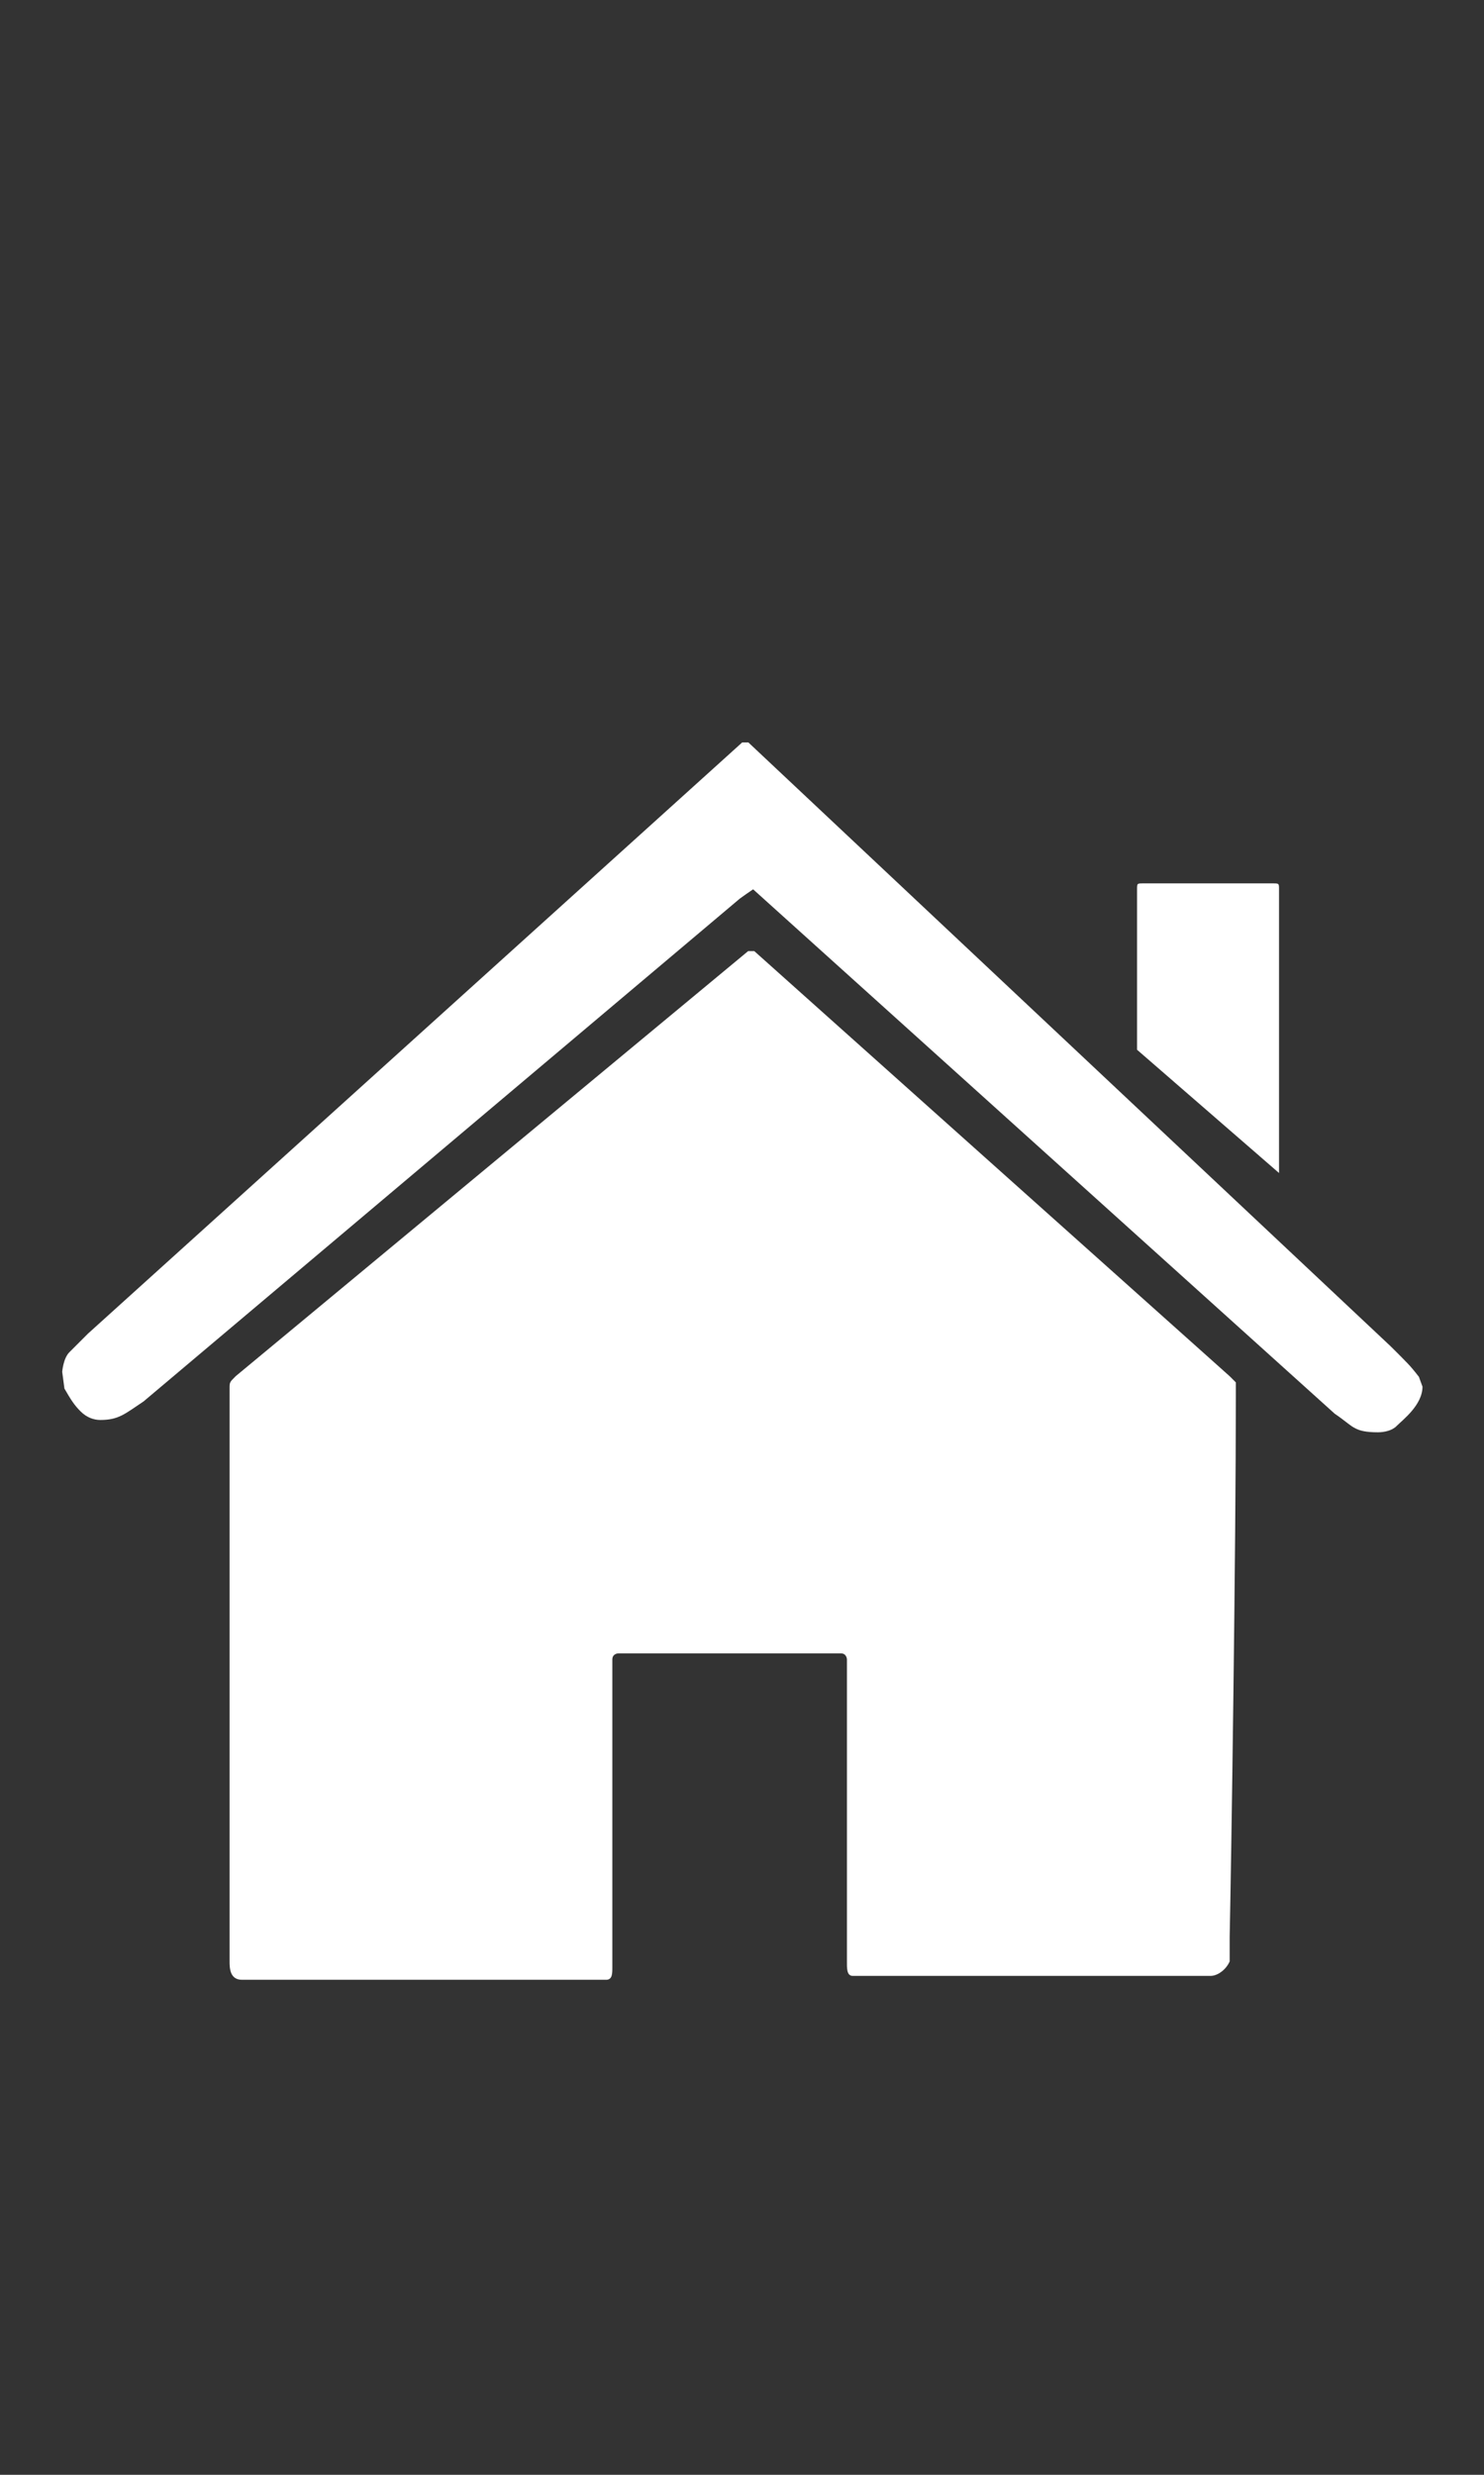 <?xml version="1.0" encoding="utf-8"?>
<!-- Generator: Adobe Illustrator 24.0.1, SVG Export Plug-In . SVG Version: 6.00 Build 0)  -->
<svg version="1.1" id="Layer_1" xmlns="http://www.w3.org/2000/svg" xmlns:xlink="http://www.w3.org/1999/xlink" x="0px" y="0px"
	 viewBox="0 0 24 40" style="enable-background:new 0 0 24 40;" xml:space="preserve">
<rect x="0" y="0" width="24" height="40" fill="#333333" stroke="none"/>
<style type="text/css">
	.st0{fill:#FFFFFF;}
</style>
<title>Dashboard</title>
<desc>Created with Sketch.</desc>
<title>Dashboard</title>
<desc>Created with Sketch.</desc>
<g>
	<path class="st0" d="M9.105,17.764"/>
	<path class="st0" d="M19.887,22.244l0.1,0.1c0,0.1,0,0.1,0,0.199c0,2.489-0.071,7.375-0.1,8.761
		c0,0.199,0,0.398,0,0.398c-0.065,0.147-0.207,0.234-0.307,0.234s-3.893,0-5.79,0
		c-0.1,0-0.093-0.134-0.093-0.234c0-0.1,0-0.1,0-0.199c0-1.493,0-3.086,0-4.579V26.823
		c0,0,0-0.1-0.1-0.1s-0.2,0-0.399,0c-0.998,0-2.096,0-3.095,0c0,0,0,0-0.1,0
		c0,0-0.1,0-0.1,0.1c0,1.394,0,2.987,0,4.38c0,0.199,0,0.299,0,0.597c0,0.1,0,0.199-0.1,0.199
		c-1.997,0-3.893,0-5.89,0c-0.2,0-0.2-0.199-0.2-0.299c0-1.394,0-3.186,0-4.679
		c0-1.095,0-2.29,0-3.385c0-0.398,0-0.796,0-1.195c0-0.1,0-0.1,0.1-0.199l8.286-6.869h0.1
		L19.887,22.244z"/>
	<path class="st0" d="M17.591,19.257"/>
	<path class="st0" d="M10.103,16.171"/>
	<path class="st0" d="M22.982,22.443h-0.1"/>
	<path class="st0" d="M21.587,22.851c0.299,0.199,0.299,0.299,0.699,0.299
		c0.1,0,0.227-0.027,0.299-0.1c0.099-0.1,0.42-0.339,0.42-0.638l-0.058-0.159
		c0,0-0.103-0.135-0.179-0.213c0,0-0.108-0.113-0.283-0.285L12.103,12h-0.1L1.421,21.557
		c-0.1,0.1-0.299,0.299-0.299,0.299c-0.1,0.1-0.116,0.317-0.116,0.317l0.036,0.27
		c0.106,0.185,0.163,0.272,0.263,0.371c0.1,0.1,0.217,0.137,0.317,0.137
		c0.299,0,0.399-0.1,0.699-0.299l9.644-8.128c0.165-0.118,0.043-0.031,0.215-0.15L21.587,22.851z"
		/>
	<path class="st0" d="M18.389,16.967v-0.1c0-0.697,0-1.394,0-2.091c0-0.1,0-0.299,0-0.398
		c0-0.1,0-0.1,0.1-0.1c0.499,0,1.098,0,1.697,0c0.1,0,0.2,0,0.399,0
		c0.1,0,0.1,0,0.1,0.1c0,0.597,0,1.394,0,2.091l0,0c0,0.697,0,1.394,0,2.091v0.1v0.299
		L18.389,16.967z"/>
</g>
</svg>
